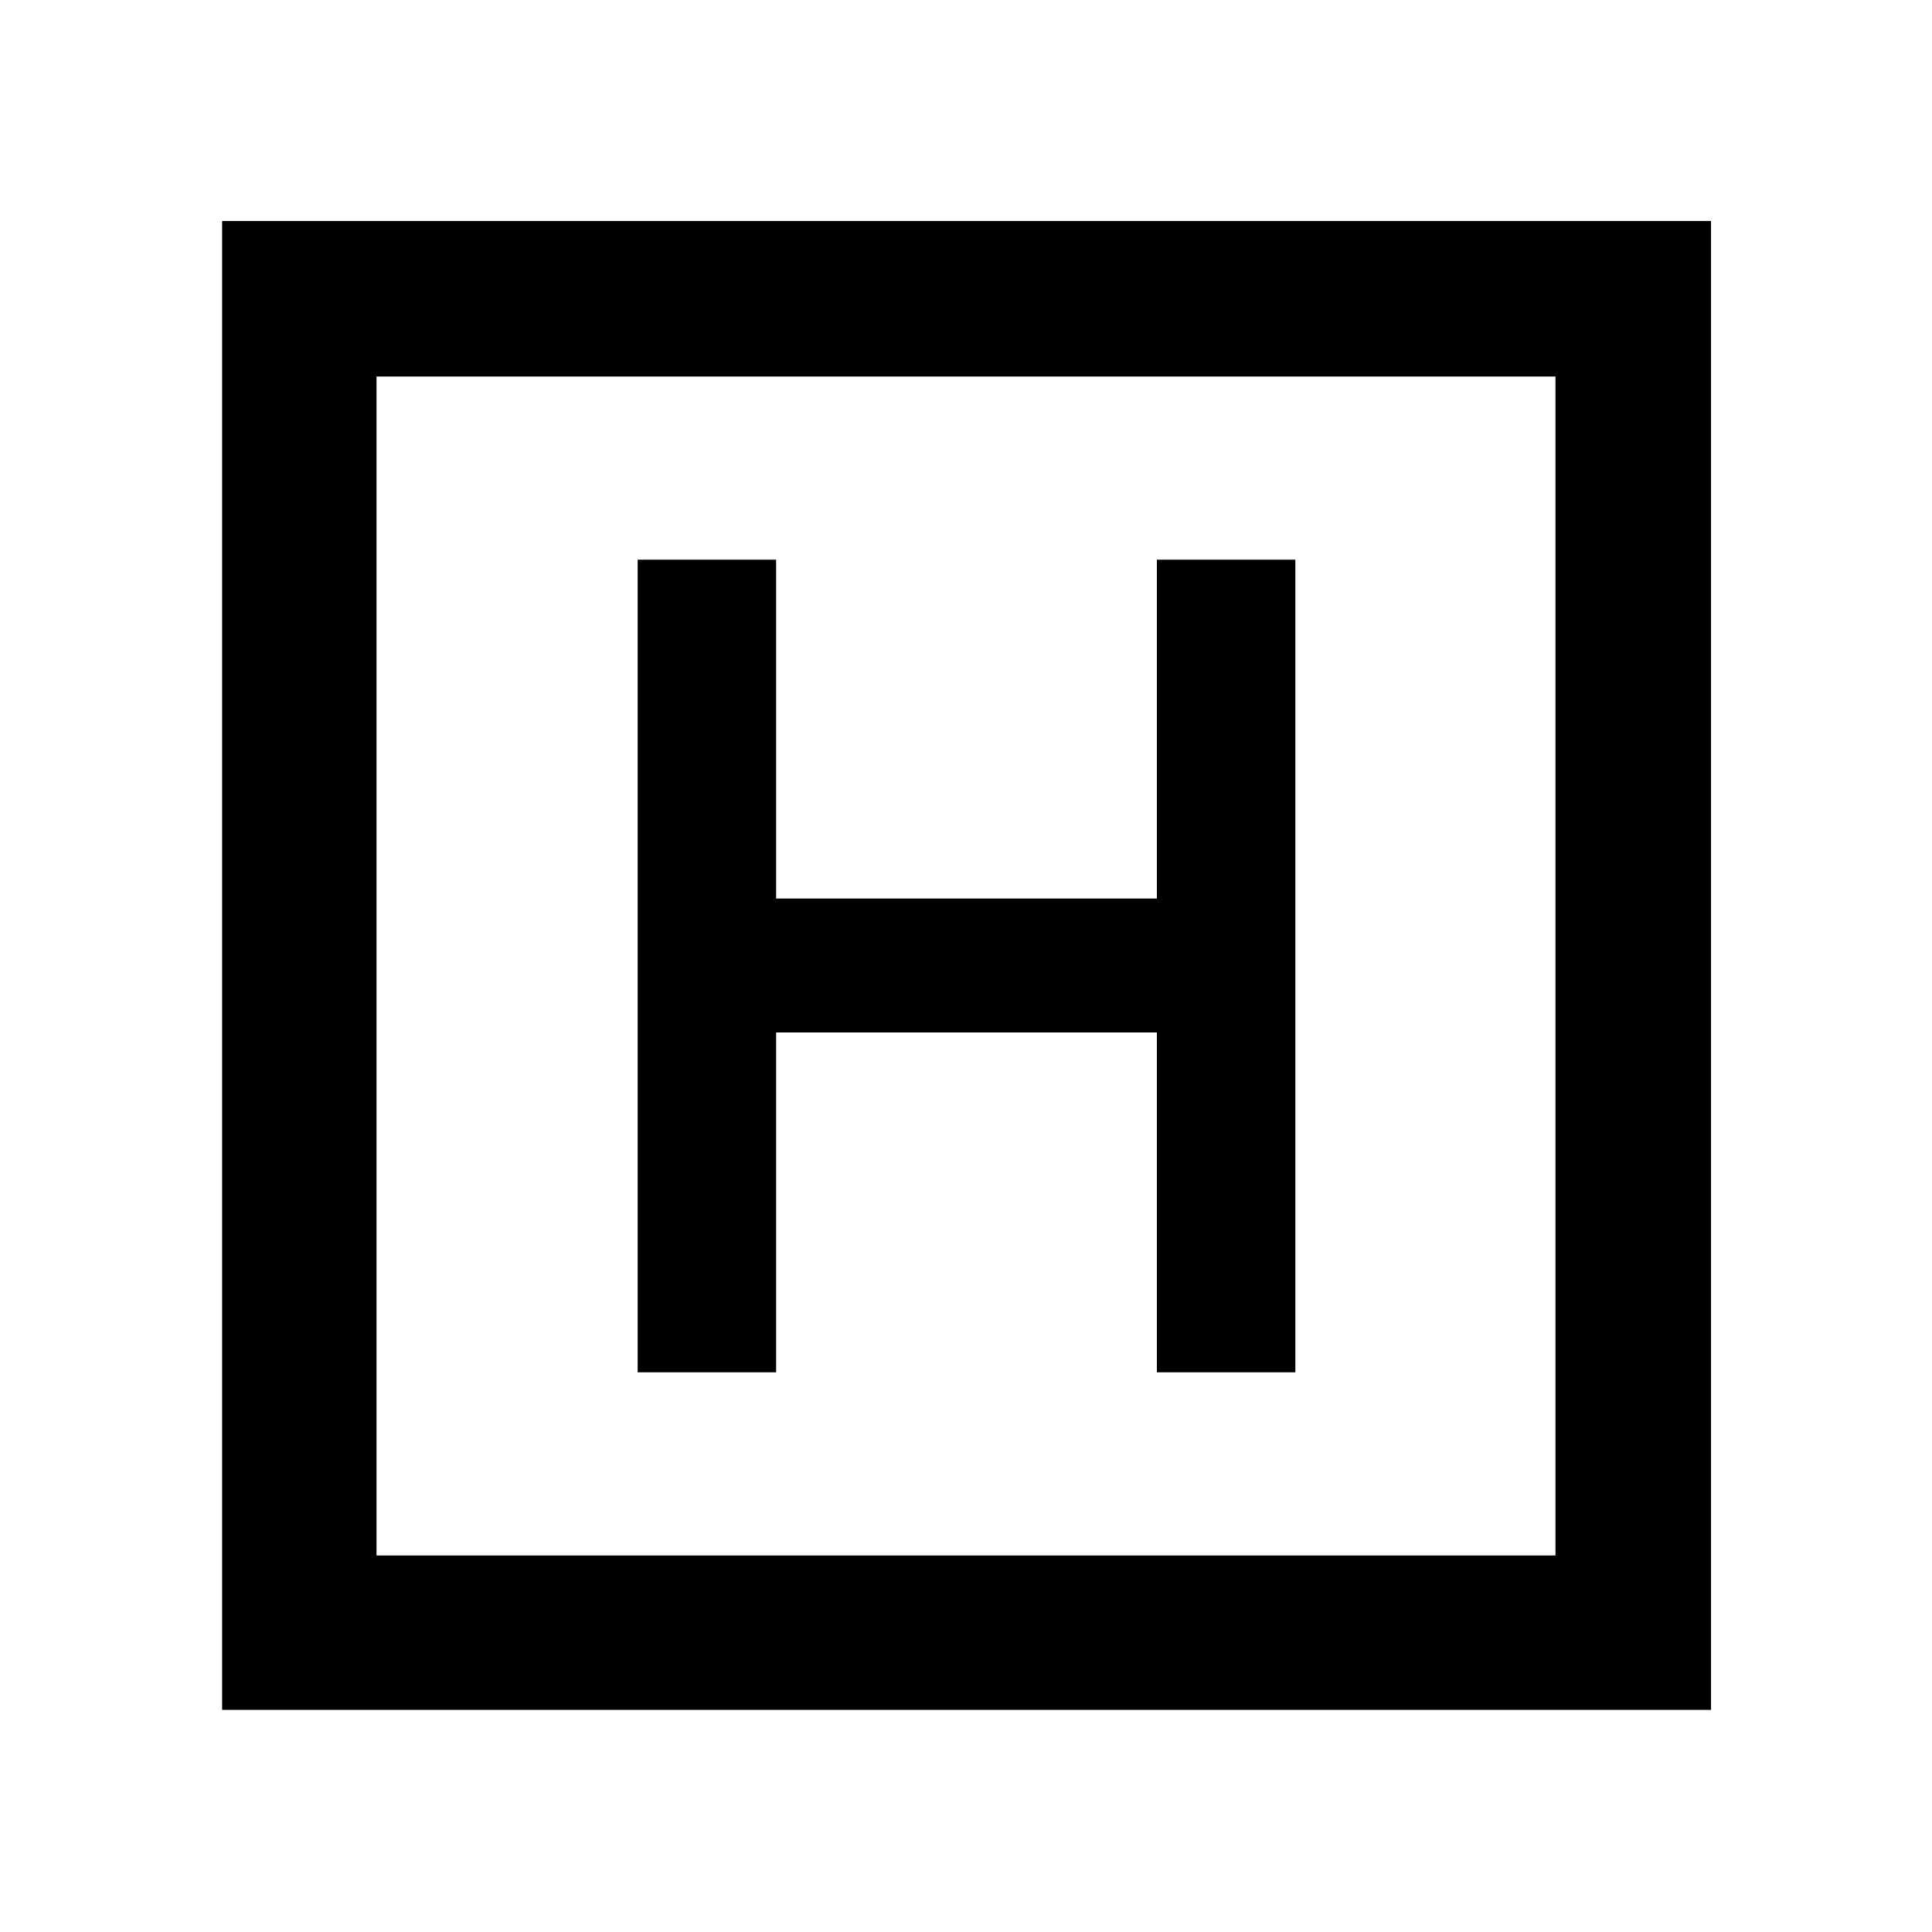 <svg xmlns="http://www.w3.org/2000/svg" height="48" viewBox="0 96 960 960" width="48"><path d="M316.848 777.891h68.804V609.022h189.196v168.869h68.804V374.109h-68.804v168.369H385.652V374.109h-68.804v403.782Zm-206.479 167.74V205.804h739.827v739.827H110.369Zm76.718-76.718h585.826V283.087H187.087v585.826Zm0-585.826v585.826-585.826Z"/></svg>